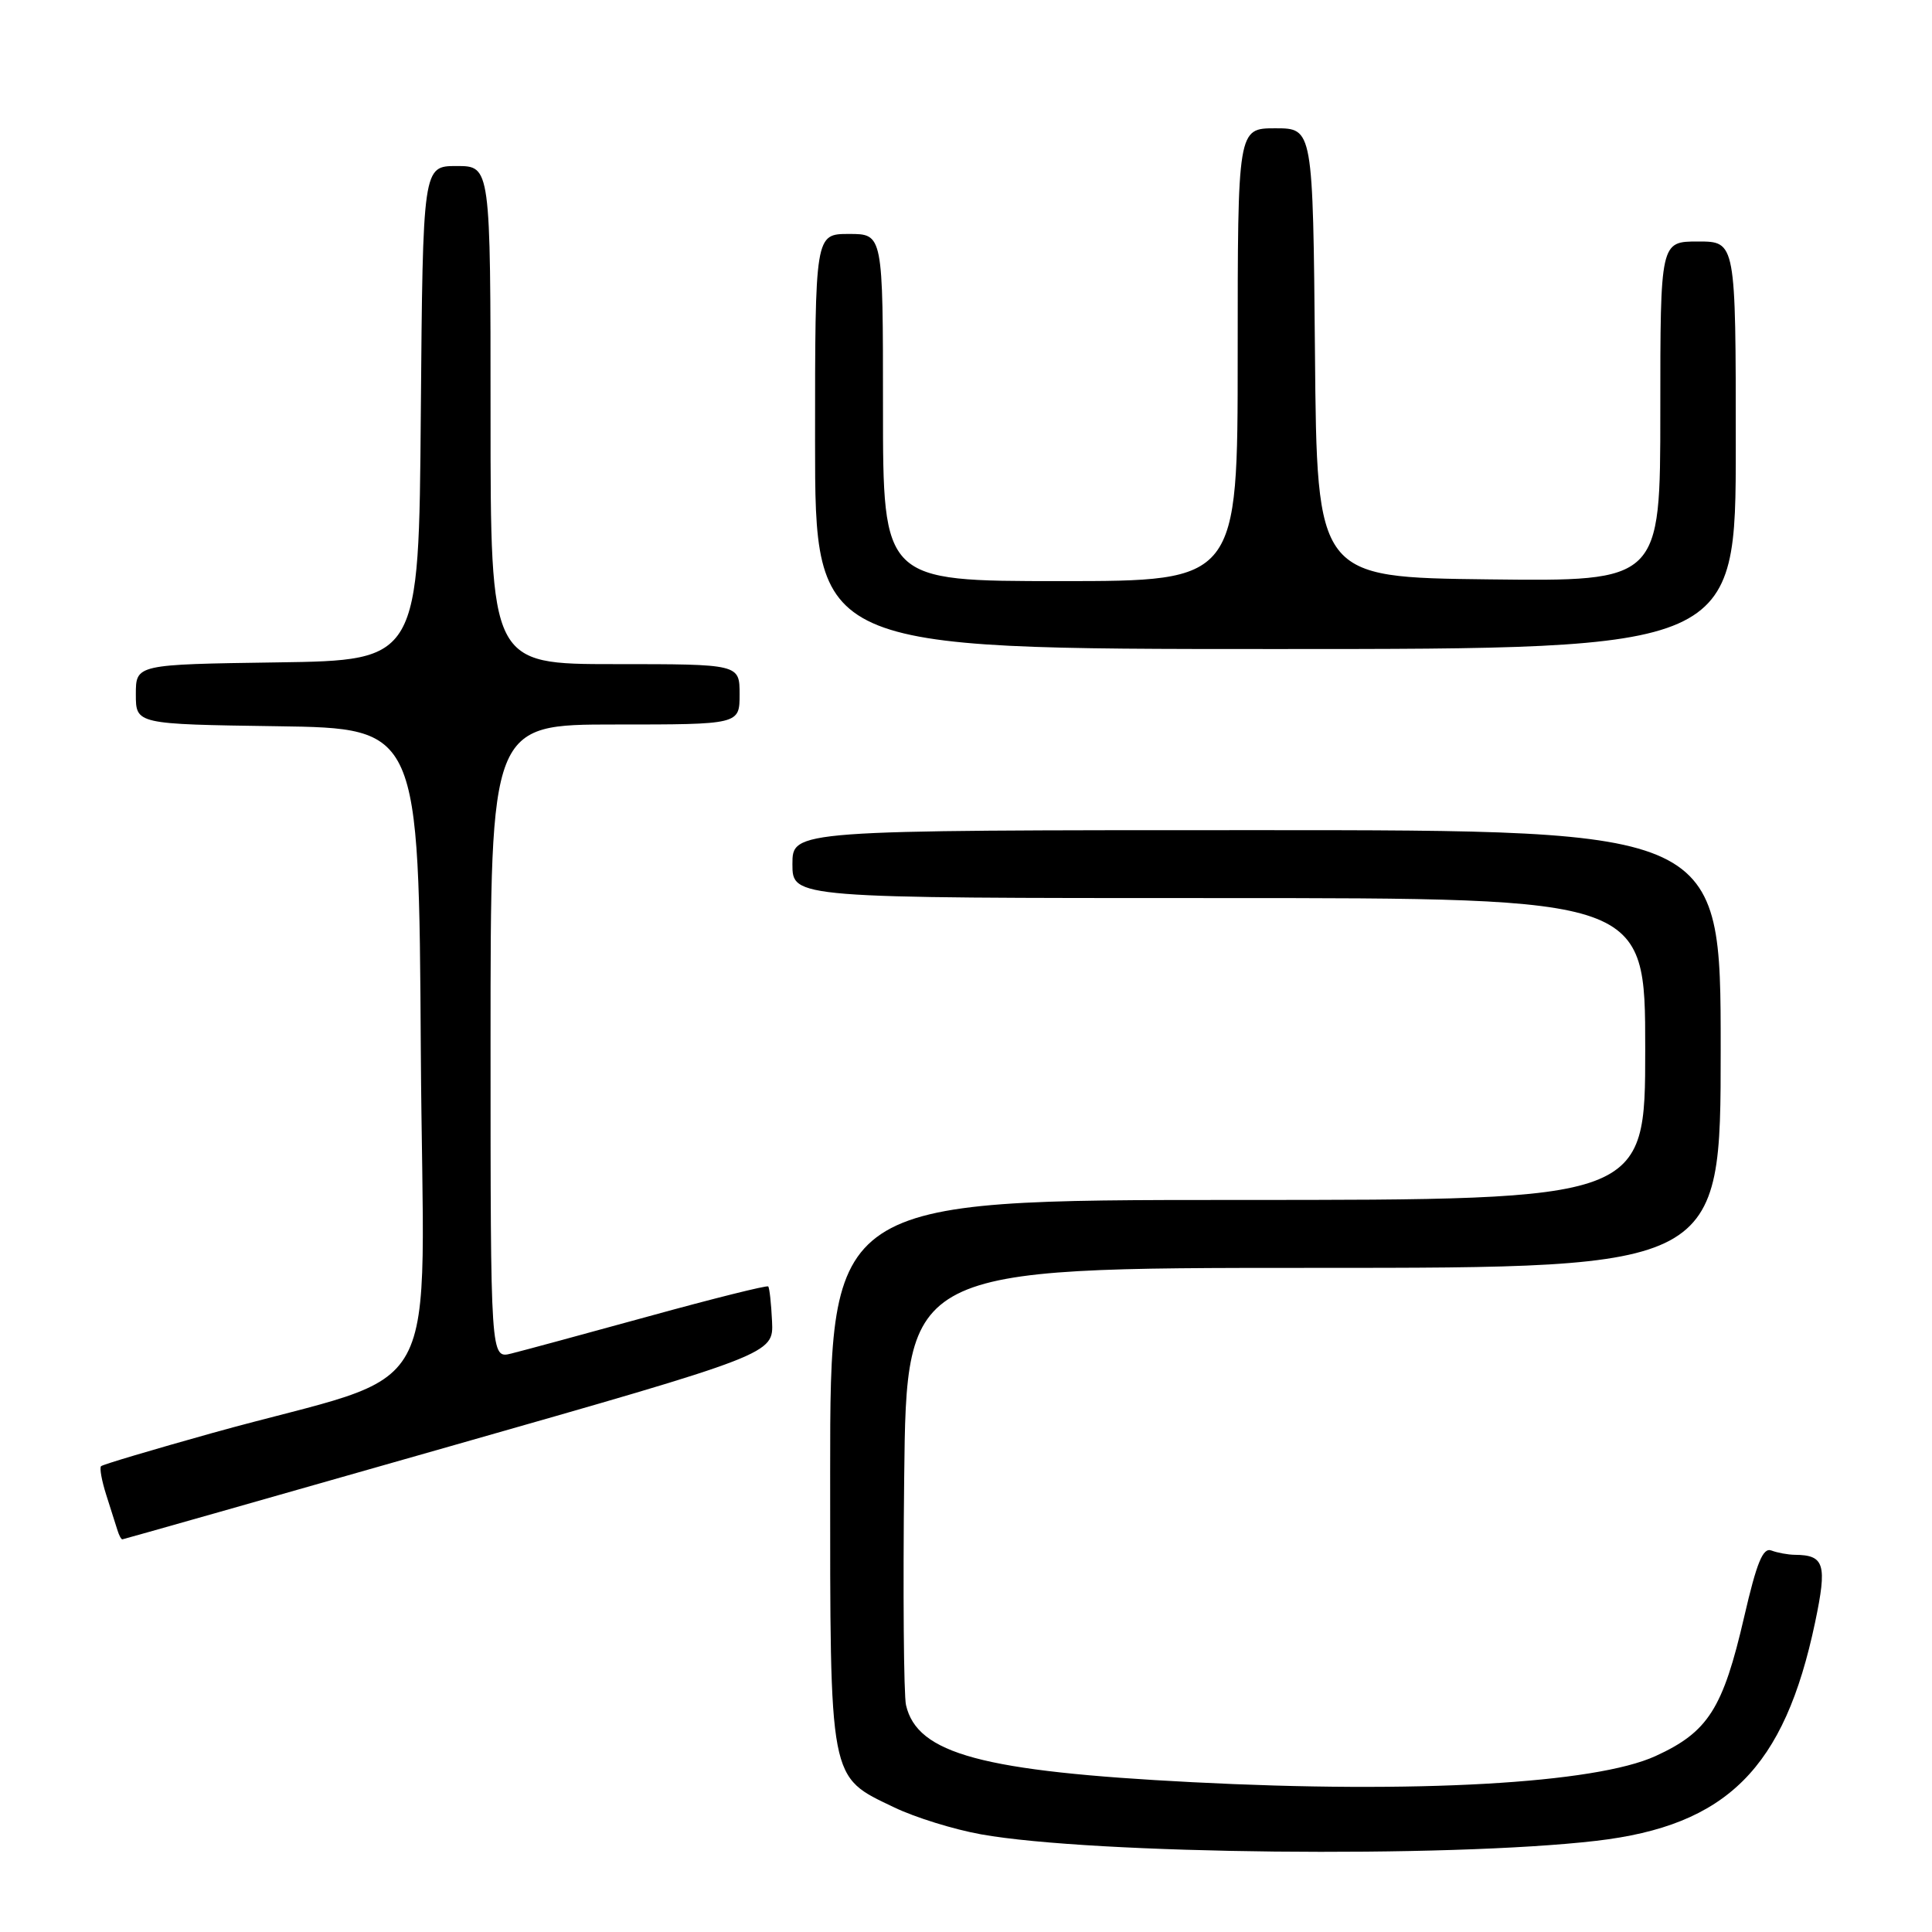 <?xml version="1.0" encoding="UTF-8" standalone="no"?>
<!DOCTYPE svg PUBLIC "-//W3C//DTD SVG 1.1//EN" "http://www.w3.org/Graphics/SVG/1.1/DTD/svg11.dtd" >
<svg xmlns="http://www.w3.org/2000/svg" xmlns:xlink="http://www.w3.org/1999/xlink" version="1.1" viewBox="0 0 256 256">
 <g >
 <path fill="currentColor"
d=" M 211.50 243.92 C 228.83 241.91 236.44 234.31 240.51 214.97 C 242.13 207.26 241.76 206.05 237.83 206.02 C 236.91 206.01 235.51 205.75 234.72 205.45 C 233.60 205.02 232.78 207.02 231.12 214.21 C 228.30 226.43 226.34 229.50 219.36 232.69 C 211.40 236.33 187.63 237.68 158.00 236.15 C 130.16 234.72 121.53 232.40 120.05 225.93 C 119.75 224.59 119.64 211.01 119.81 195.75 C 120.12 168.00 120.12 168.00 174.06 168.00 C 228.00 168.00 228.00 168.00 228.00 139.00 C 228.00 110.00 228.00 110.00 166.50 110.00 C 105.00 110.00 105.00 110.00 105.00 114.50 C 105.00 119.00 105.00 119.00 161.50 119.00 C 218.00 119.00 218.00 119.00 218.00 139.00 C 218.00 159.00 218.00 159.00 164.00 159.00 C 110.00 159.00 110.00 159.00 110.00 195.10 C 110.00 236.40 109.79 235.32 118.49 239.49 C 121.25 240.82 126.42 242.42 130.00 243.06 C 144.84 245.71 191.79 246.21 211.50 243.92 Z  M 59.50 191.68 C 102.50 179.42 102.50 179.42 102.30 175.09 C 102.19 172.71 101.96 170.63 101.79 170.46 C 101.62 170.29 94.51 172.06 85.99 174.41 C 77.47 176.75 69.26 178.98 67.75 179.35 C 65.00 180.04 65.00 180.04 65.00 138.02 C 65.00 96.00 65.00 96.00 81.50 96.00 C 98.00 96.00 98.00 96.00 98.00 92.00 C 98.00 88.00 98.00 88.00 81.50 88.00 C 65.00 88.00 65.00 88.00 65.00 55.00 C 65.00 22.00 65.00 22.00 60.51 22.00 C 56.03 22.00 56.03 22.00 55.76 54.75 C 55.50 87.50 55.50 87.50 36.75 87.77 C 18.00 88.04 18.00 88.04 18.00 92.00 C 18.00 95.96 18.00 95.96 36.75 96.23 C 55.50 96.50 55.50 96.50 55.76 139.20 C 56.06 187.70 59.65 181.10 28.14 189.88 C 20.24 192.09 13.60 194.06 13.39 194.28 C 13.17 194.50 13.48 196.21 14.08 198.09 C 14.68 199.96 15.35 202.06 15.56 202.75 C 15.77 203.44 16.06 203.99 16.22 203.97 C 16.37 203.96 35.85 198.43 59.50 191.68 Z  M 230.00 59.00 C 230.00 32.00 230.00 32.00 225.00 32.00 C 220.00 32.00 220.00 32.00 220.00 54.52 C 220.00 77.04 220.00 77.04 197.25 76.77 C 174.50 76.50 174.50 76.50 174.24 46.75 C 173.97 17.00 173.97 17.00 168.99 17.00 C 164.00 17.00 164.00 17.00 164.00 47.00 C 164.00 77.00 164.00 77.00 140.50 77.00 C 117.00 77.00 117.00 77.00 117.00 54.00 C 117.00 31.00 117.00 31.00 112.50 31.00 C 108.00 31.00 108.00 31.00 108.00 58.50 C 108.00 86.00 108.00 86.00 169.00 86.00 C 230.00 86.00 230.00 86.00 230.00 59.00 Z "/>
</g>
</svg>